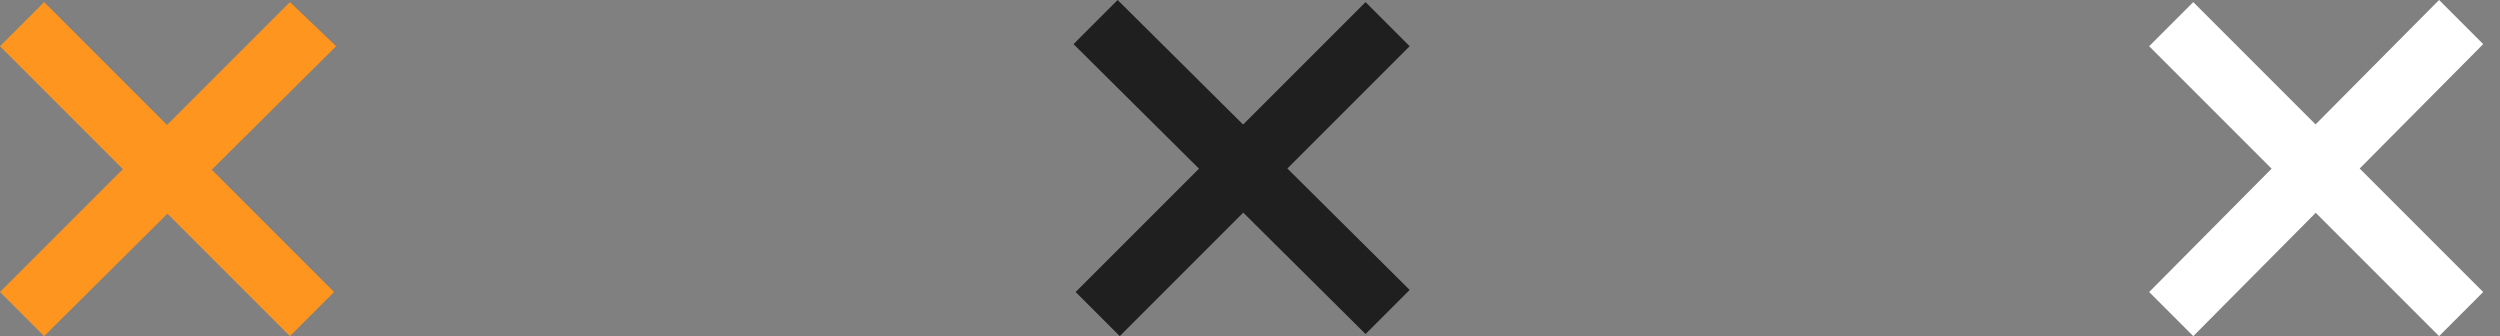 <?xml version="1.0" encoding="utf-8"?>
<!-- Generator: Adobe Illustrator 22.0.0, SVG Export Plug-In . SVG Version: 6.00 Build 0)  -->
<svg version="1.1" id="Layer_1" xmlns="http://www.w3.org/2000/svg" xmlns:xlink="http://www.w3.org/1999/xlink" x="0px" y="0px"
	 viewBox="0 0 119 16" style="enable-background:new 0 0 119 16;" xml:space="preserve">
<rect x="0" y="0" width="119" height="16" fill="#808080" stroke="none"/>
<style type="text/css">
	.st0{fill:#FFFFFF;}
	.st1{fill:#1F1F1F;}
	.st2{fill:#FD951F;}
</style>
<path class="st0" d="M118.2,13.9l-2.1,2.1L102.3,2.2l2.1-2.1L118.2,13.9z"/>
<path class="st0" d="M116.1,0l2.1,2.1L104.4,16l-2.1-2.1L116.1,0z"/>
<path class="st1" d="M67.1,13.8L65,15.9L51.1,2.1L53.2,0L67.1,13.8z"/>
<path class="st1" d="M65,0.1l2.1,2.1L53.3,16l-2.1-2.1L65,0.1z"/>
<path class="st2" d="M15.9,13.9L13.8,16L0,2.2l2.1-2.1L15.9,13.9z"/>
<path class="st2" d="M13.8,0.1L16,2.2L2.1,16L0,13.9L13.8,0.1z"/>
</svg>
